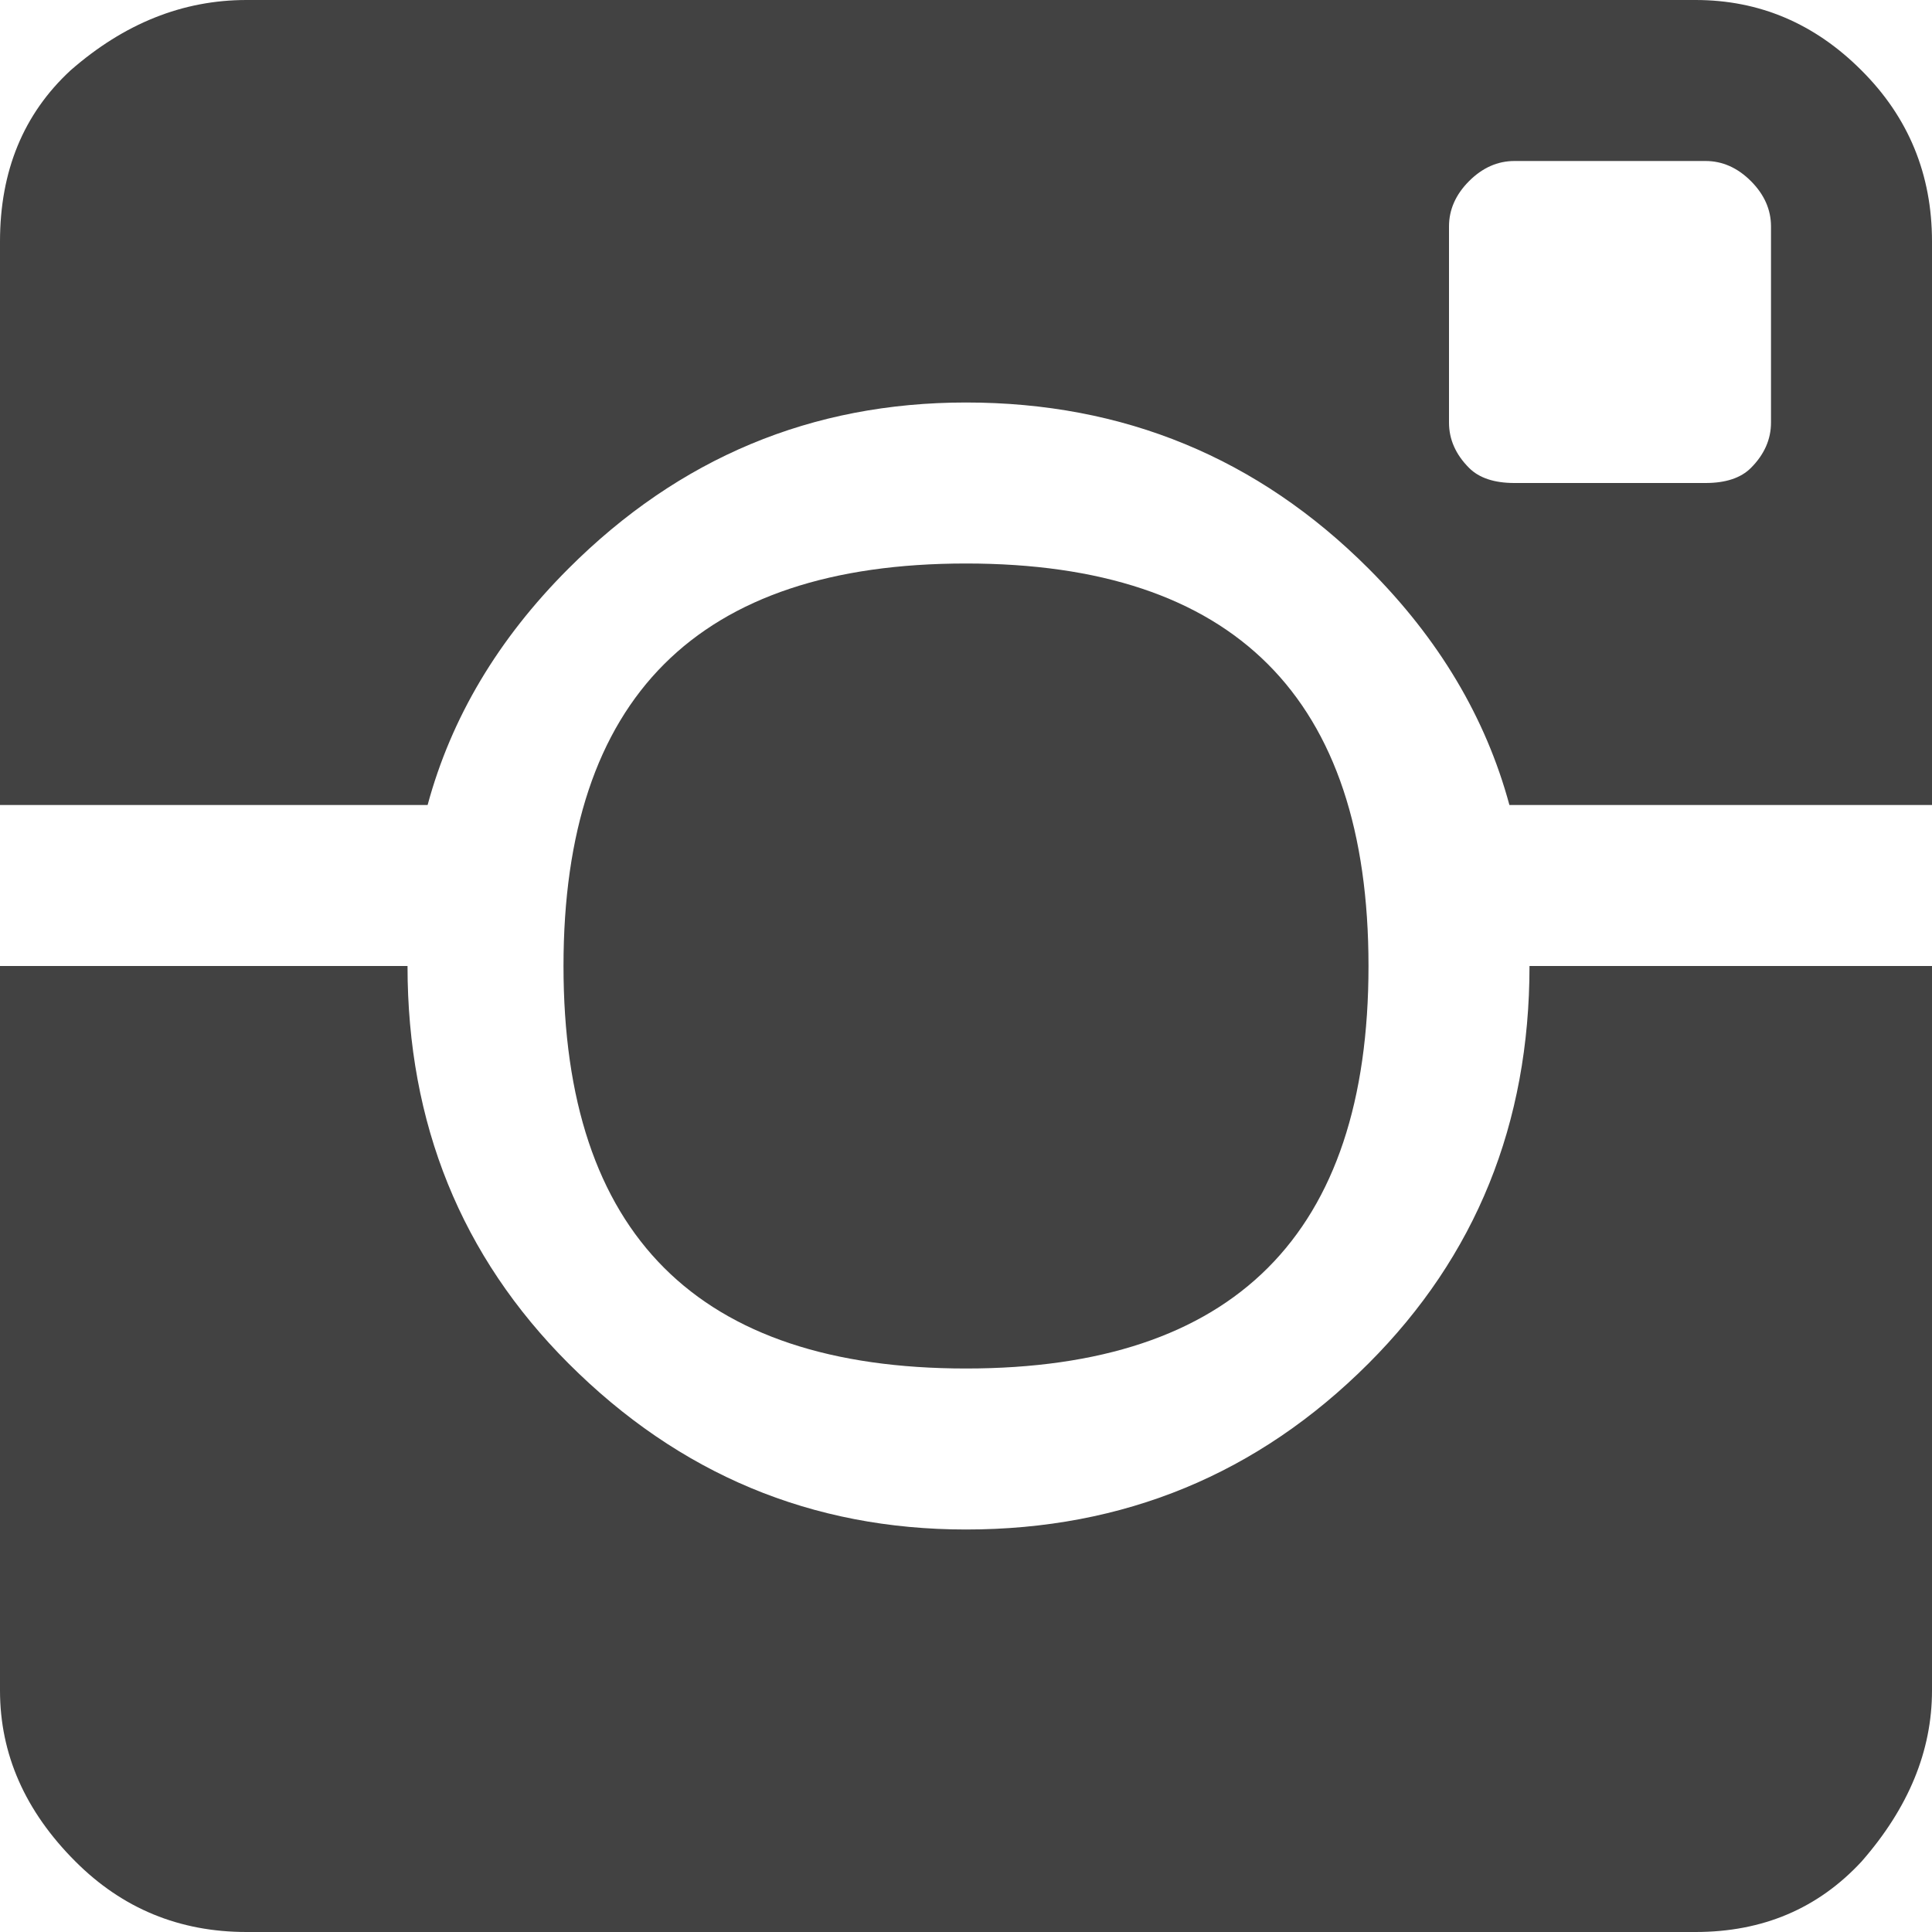 <?xml version="1.0" encoding="UTF-8"?>
<svg width="15px" height="15px" viewBox="0 0 15 15" version="1.1" xmlns="http://www.w3.org/2000/svg" xmlns:xlink="http://www.w3.org/1999/xlink">
    <!-- Generator: Sketch 49.3 (51167) - http://www.bohemiancoding.com/sketch -->
    <title>ion-social-instagram - Ionicons</title>
    <desc>Created with Sketch.</desc>
    <defs></defs>
    <g id="Design" stroke="none" stroke-width="1" fill="none" fill-rule="evenodd">
        <g id="Home-page---Desktop" transform="translate(-1365, -33)" fill="#424242">
            <path d="M1372.5,43.625 C1370.417,43.625 1369.375,42.583 1369.375,40.5 C1369.375,38.417 1370.417,37.375 1372.5,37.375 C1374.583,37.375 1375.625,38.417 1375.625,40.5 C1375.625,42.583 1374.583,43.625 1372.5,43.625 Z M1369.414,37.414 C1368.867,37.961 1368.503,38.573 1368.32,39.25 L1365,39.25 L1365,34.875 C1365,34.328 1365.182,33.885 1365.547,33.547 C1365.964,33.182 1366.419,33 1366.914,33 L1378.164,33 C1378.659,33 1379.089,33.182 1379.453,33.547 C1379.818,33.911 1380,34.354 1380,34.875 L1380,39.25 L1376.719,39.25 C1376.536,38.573 1376.172,37.961 1375.625,37.414 C1374.766,36.555 1373.724,36.125 1372.5,36.125 C1371.302,36.125 1370.273,36.555 1369.414,37.414 Z M1378.75,36.281 L1378.75,34.758 C1378.75,34.628 1378.698,34.51 1378.594,34.406 C1378.49,34.302 1378.372,34.25 1378.242,34.25 L1376.758,34.25 C1376.628,34.25 1376.51,34.302 1376.406,34.406 C1376.302,34.51 1376.25,34.628 1376.25,34.758 L1376.25,36.281 C1376.25,36.411 1376.302,36.529 1376.406,36.633 C1376.484,36.711 1376.602,36.75 1376.758,36.75 L1378.242,36.75 C1378.398,36.75 1378.516,36.711 1378.594,36.633 C1378.698,36.529 1378.75,36.411 1378.75,36.281 Z M1375.625,43.586 C1376.458,42.753 1376.875,41.724 1376.875,40.5 L1380,40.5 L1380,46.125 C1380,46.594 1379.818,47.036 1379.453,47.453 C1379.115,47.818 1378.685,48 1378.164,48 L1366.914,48 C1366.393,48 1365.951,47.818 1365.586,47.453 C1365.195,47.062 1365,46.62 1365,46.125 L1365,40.5 L1368.164,40.5 C1368.164,41.724 1368.581,42.753 1369.414,43.586 C1370.273,44.445 1371.302,44.875 1372.5,44.875 C1373.724,44.875 1374.766,44.445 1375.625,43.586 Z" id="ion-social-instagram---Ionicons"></path>
        </g>
    </g>
</svg>
